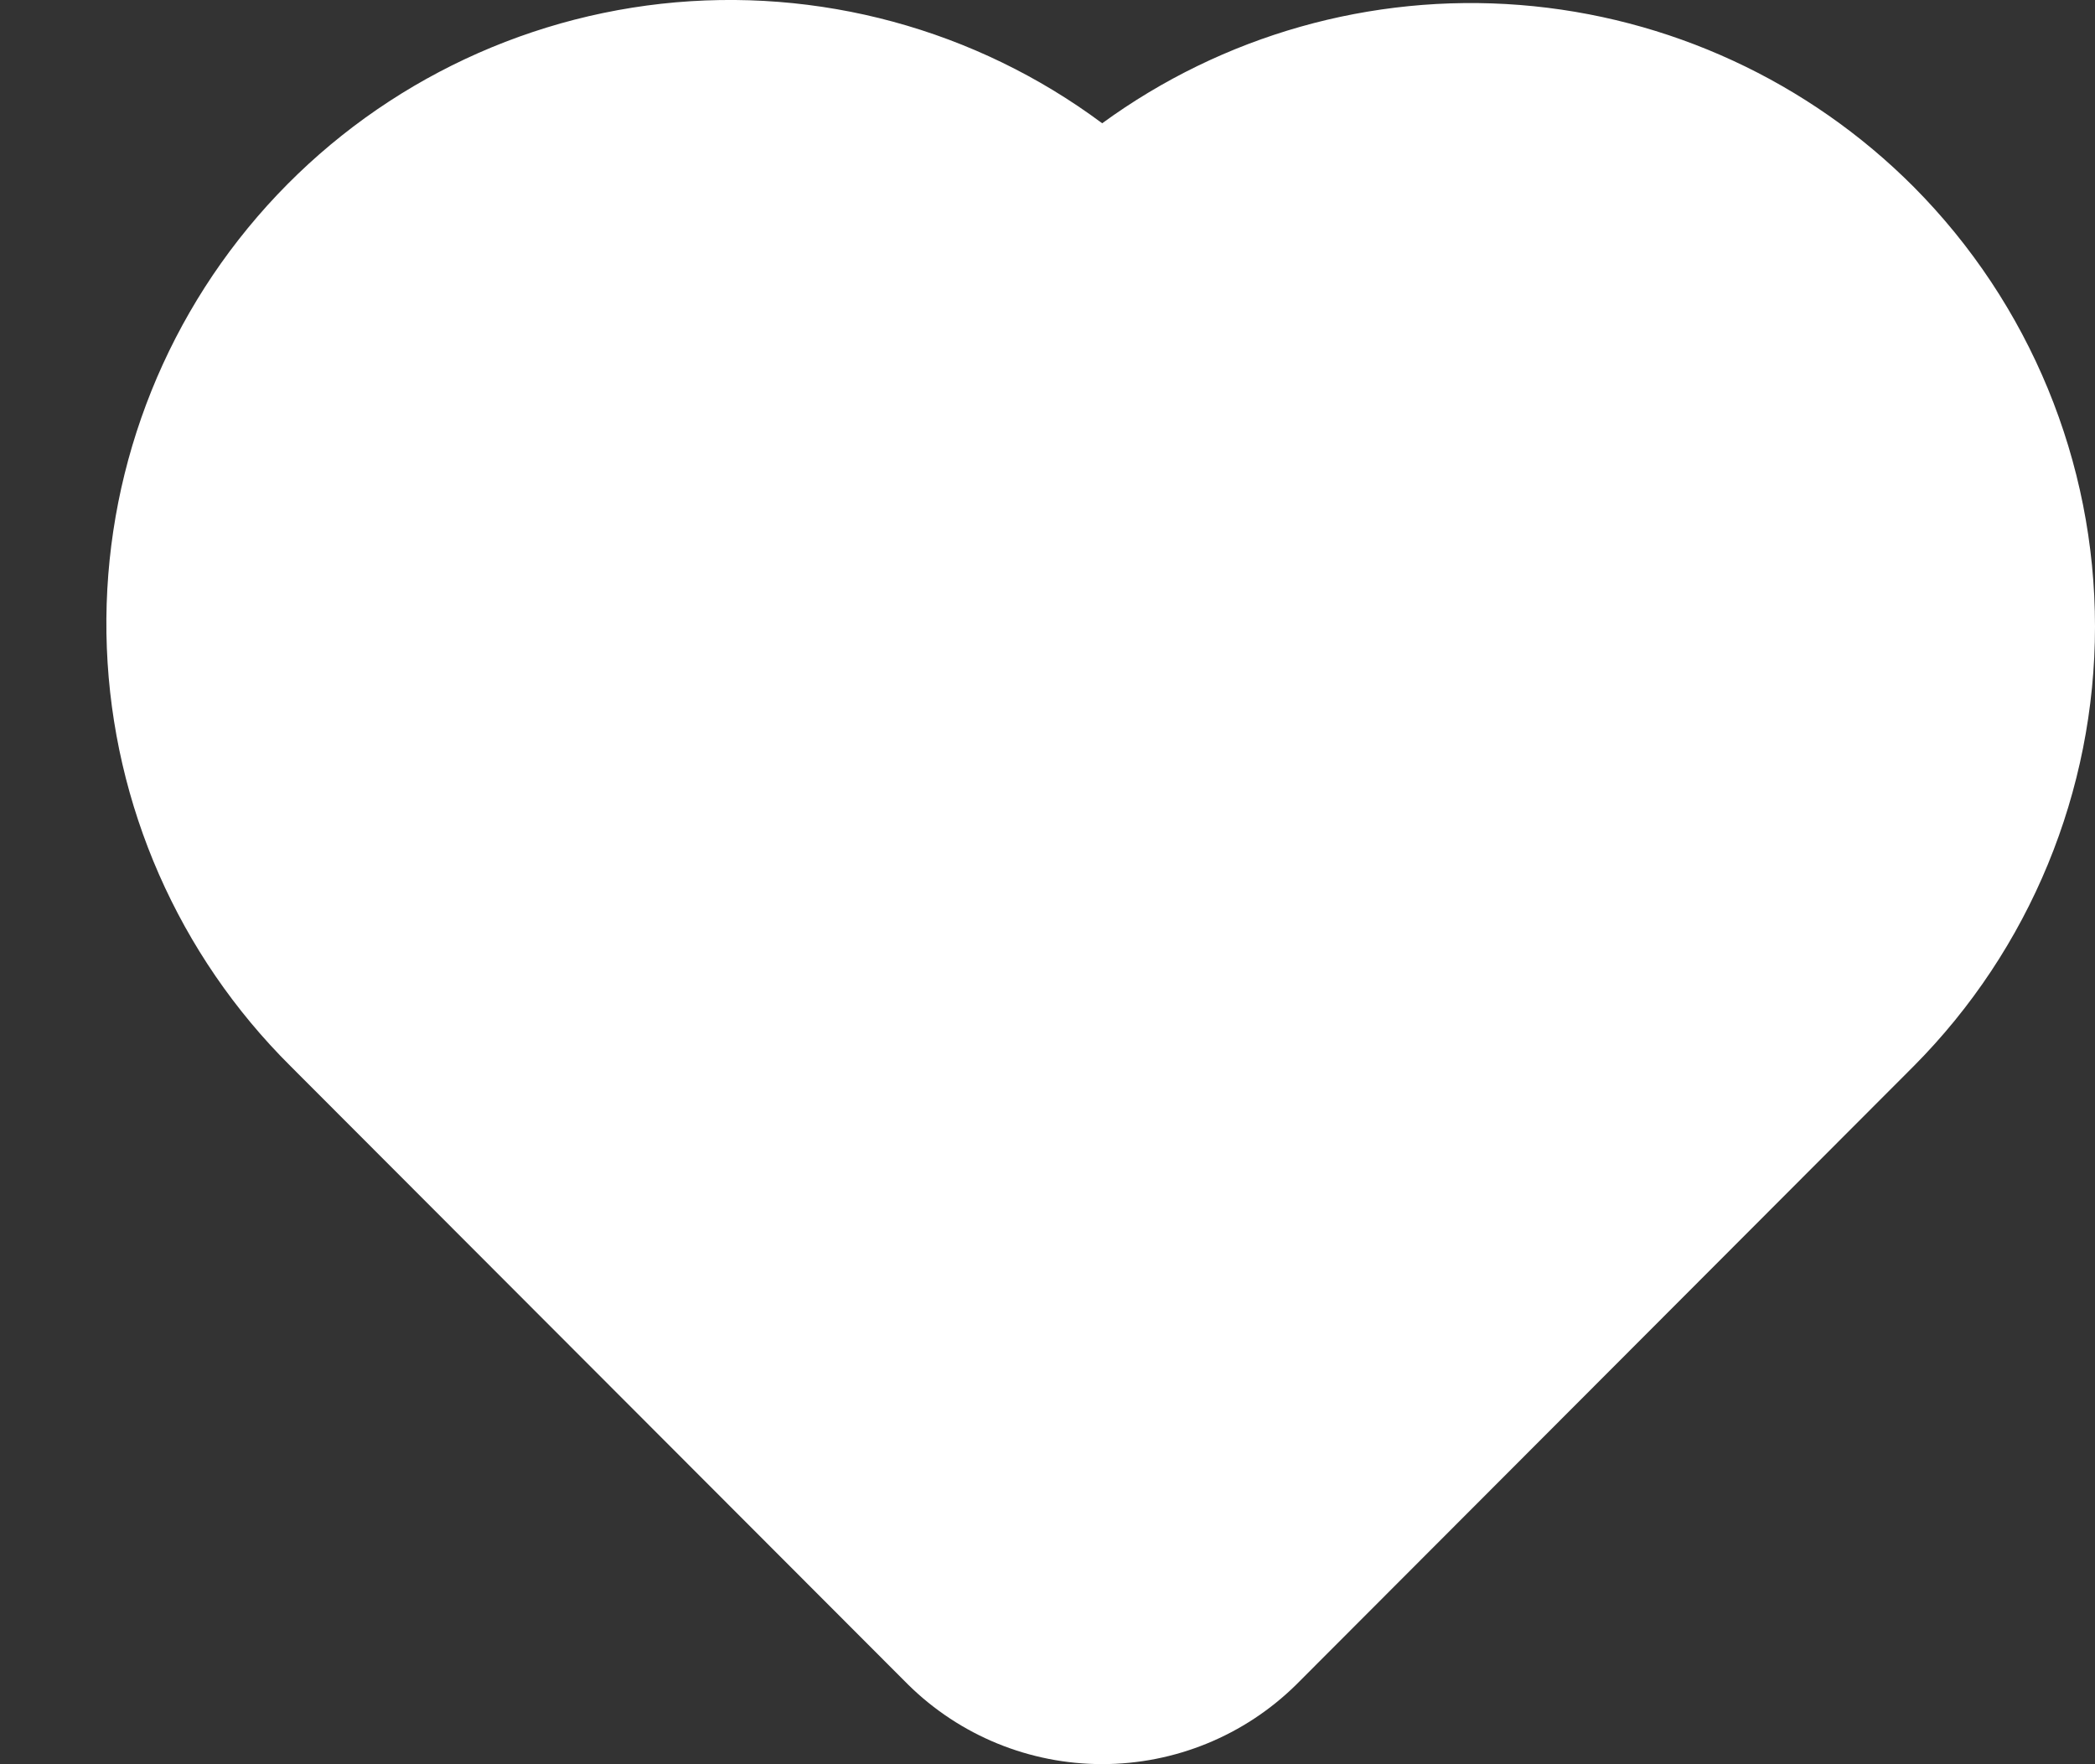 <svg width="19" height="16" viewBox="0 0 19 16" fill="none" xmlns="http://www.w3.org/2000/svg">
<rect x="0" y="0" width="19" height="16" fill="#333333" stroke="none"/>
<path d="M17.356 1.695C16.4 0.736 15.132 0.151 13.783 0.045C12.433 -0.061 11.09 0.32 9.996 1.118C8.848 0.264 7.42 -0.123 5.998 0.034C4.576 0.192 3.267 0.882 2.334 1.966C1.401 3.05 0.913 4.447 0.969 5.877C1.025 7.306 1.62 8.661 2.635 9.669L8.237 15.279C8.706 15.741 9.338 15.999 9.996 15.999C10.654 15.999 11.286 15.741 11.755 15.279L17.356 9.669C18.409 8.609 19 7.176 19 5.682C19 4.188 18.409 2.755 17.356 1.695Z" fill="white"/>
</svg>
